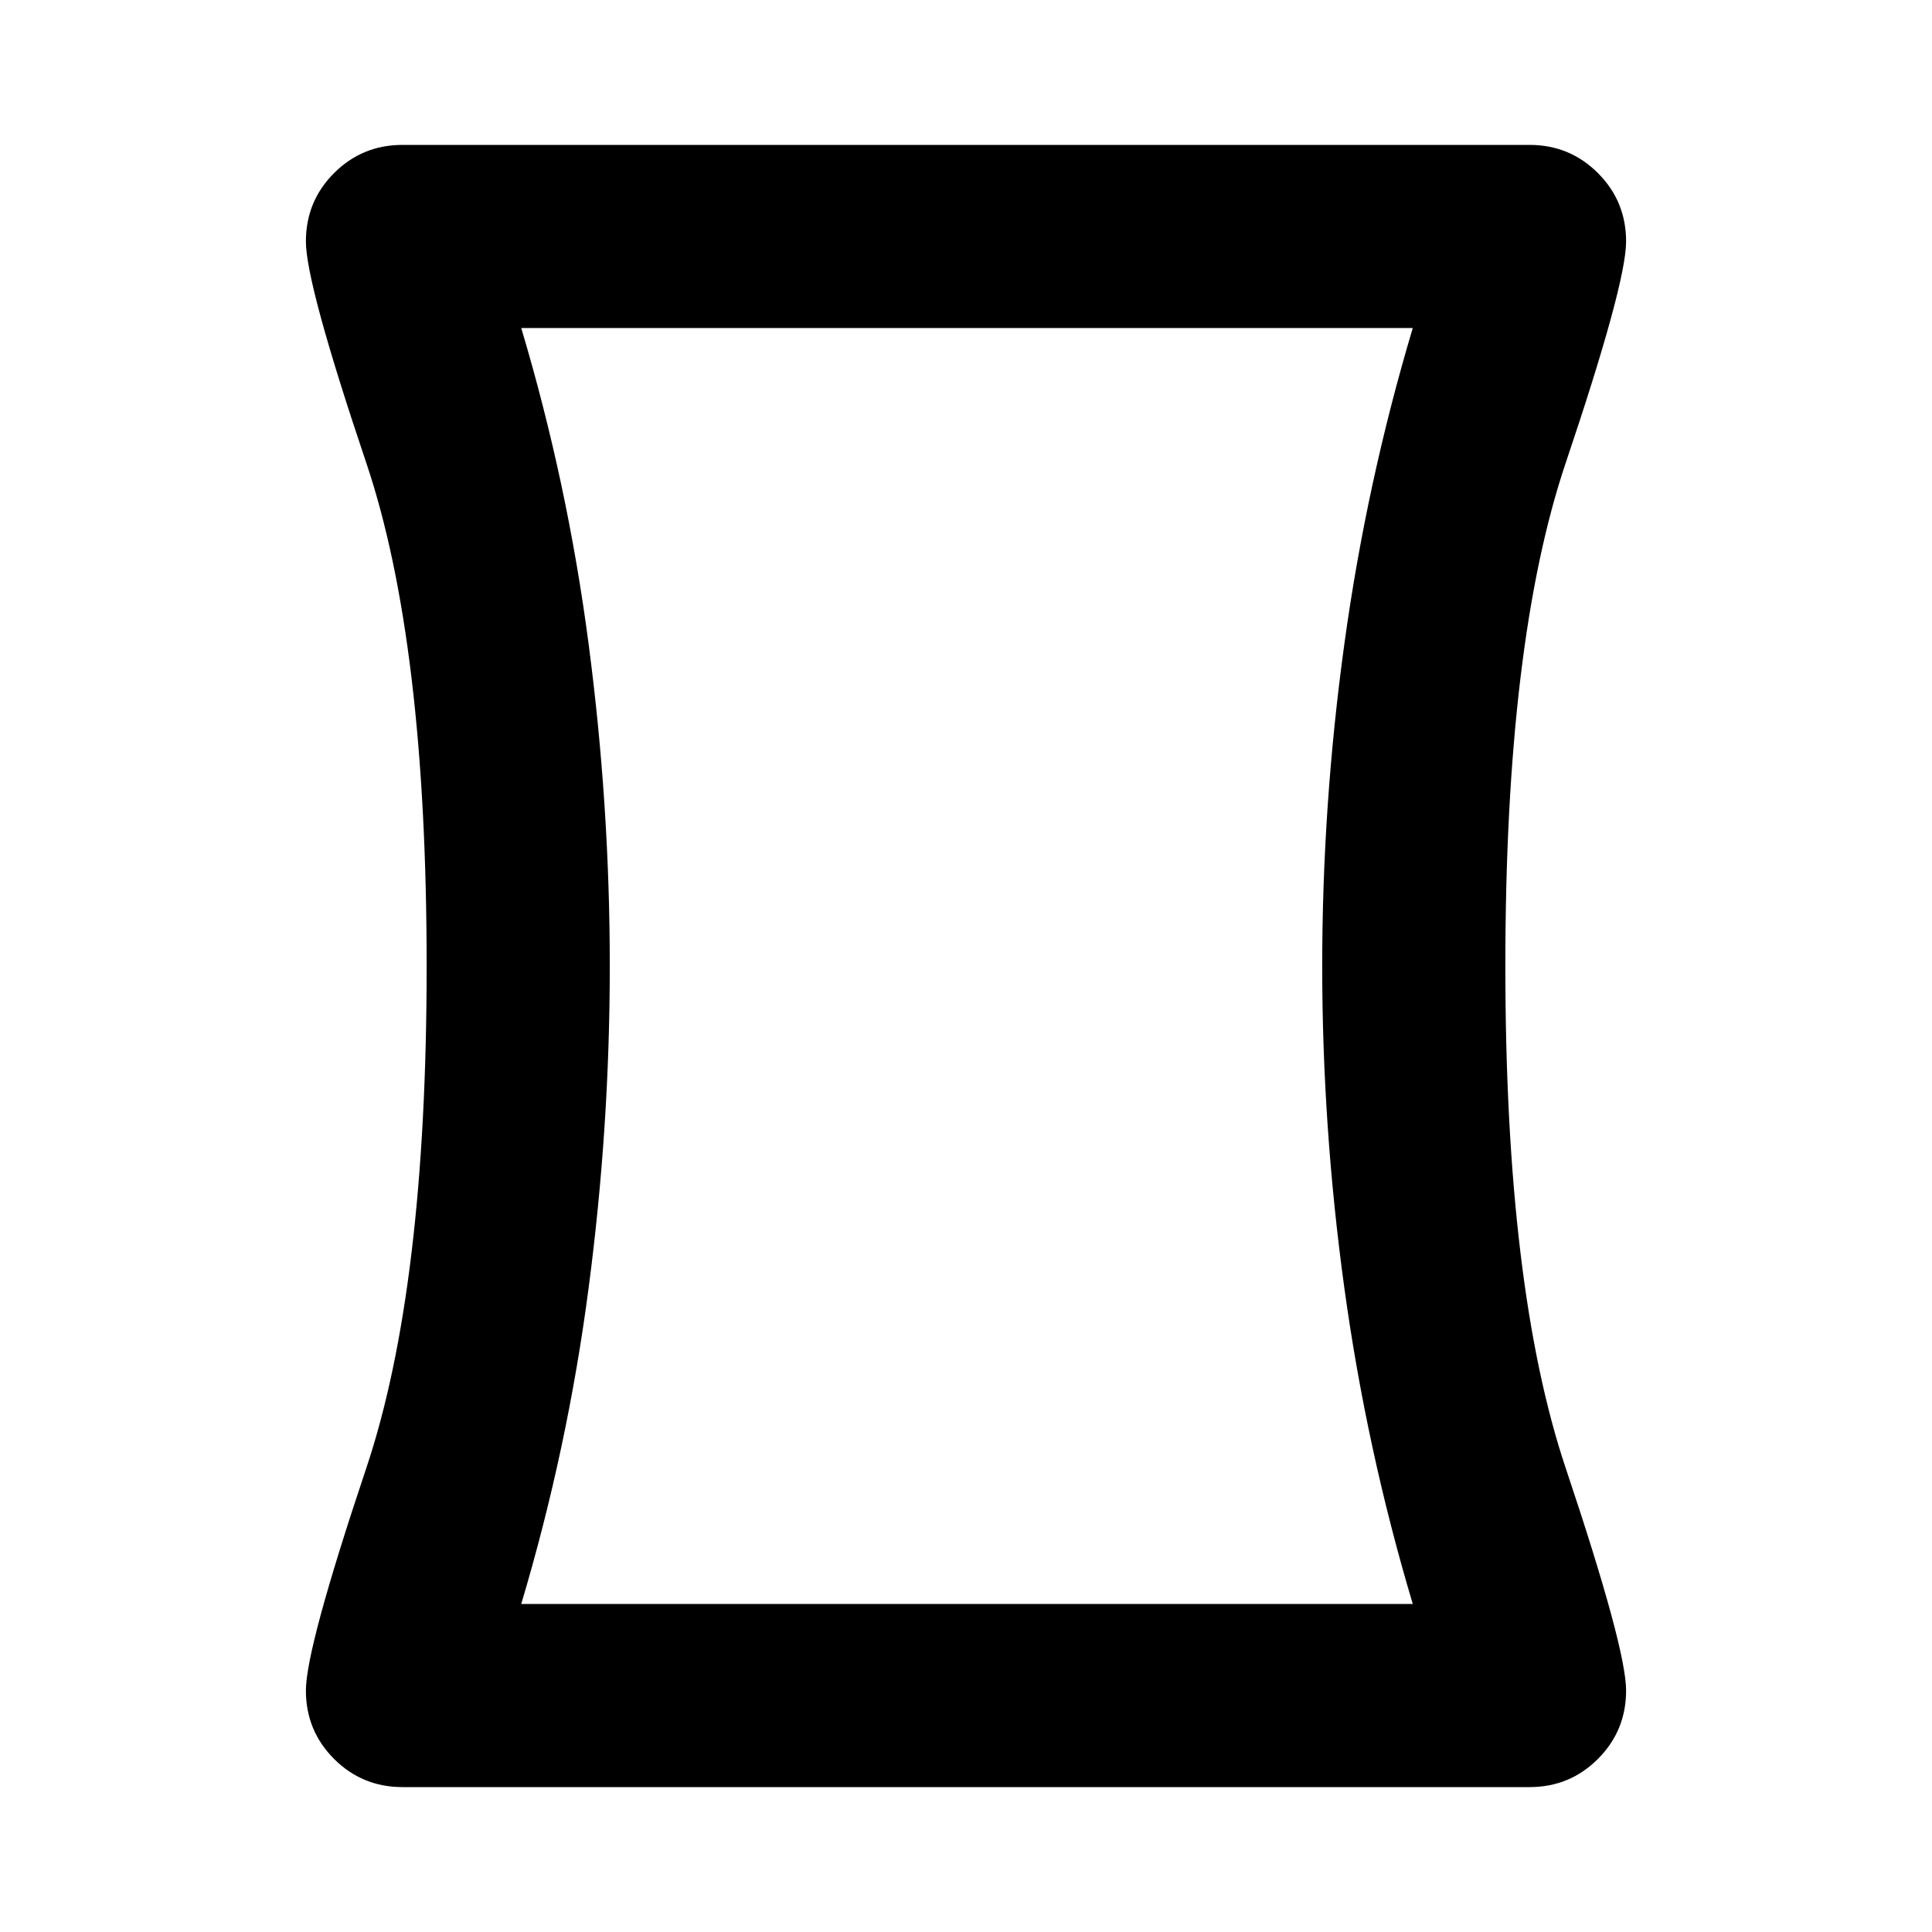 <svg xmlns="http://www.w3.org/2000/svg" height="24" width="24"><path d="M5 22.2q-.5 0-.85-.35T3.8 21q0-.525.75-2.762Q5.3 16 5.3 12q0-4.025-.75-6.25Q3.8 3.525 3.8 3q0-.5.35-.85T5 1.8h14q.5 0 .85.35t.35.85q0 .525-.75 2.75T18.7 12q0 4 .75 6.238.75 2.237.75 2.762 0 .5-.35.85t-.85.35Zm12.55-2.275Q16.975 18 16.7 16q-.275-2-.275-4t.275-4q.275-2 .85-3.925H6.475Q7.05 6 7.312 8q.263 2 .263 4t-.263 4q-.262 2-.837 3.925ZM12 12Z"/></svg>